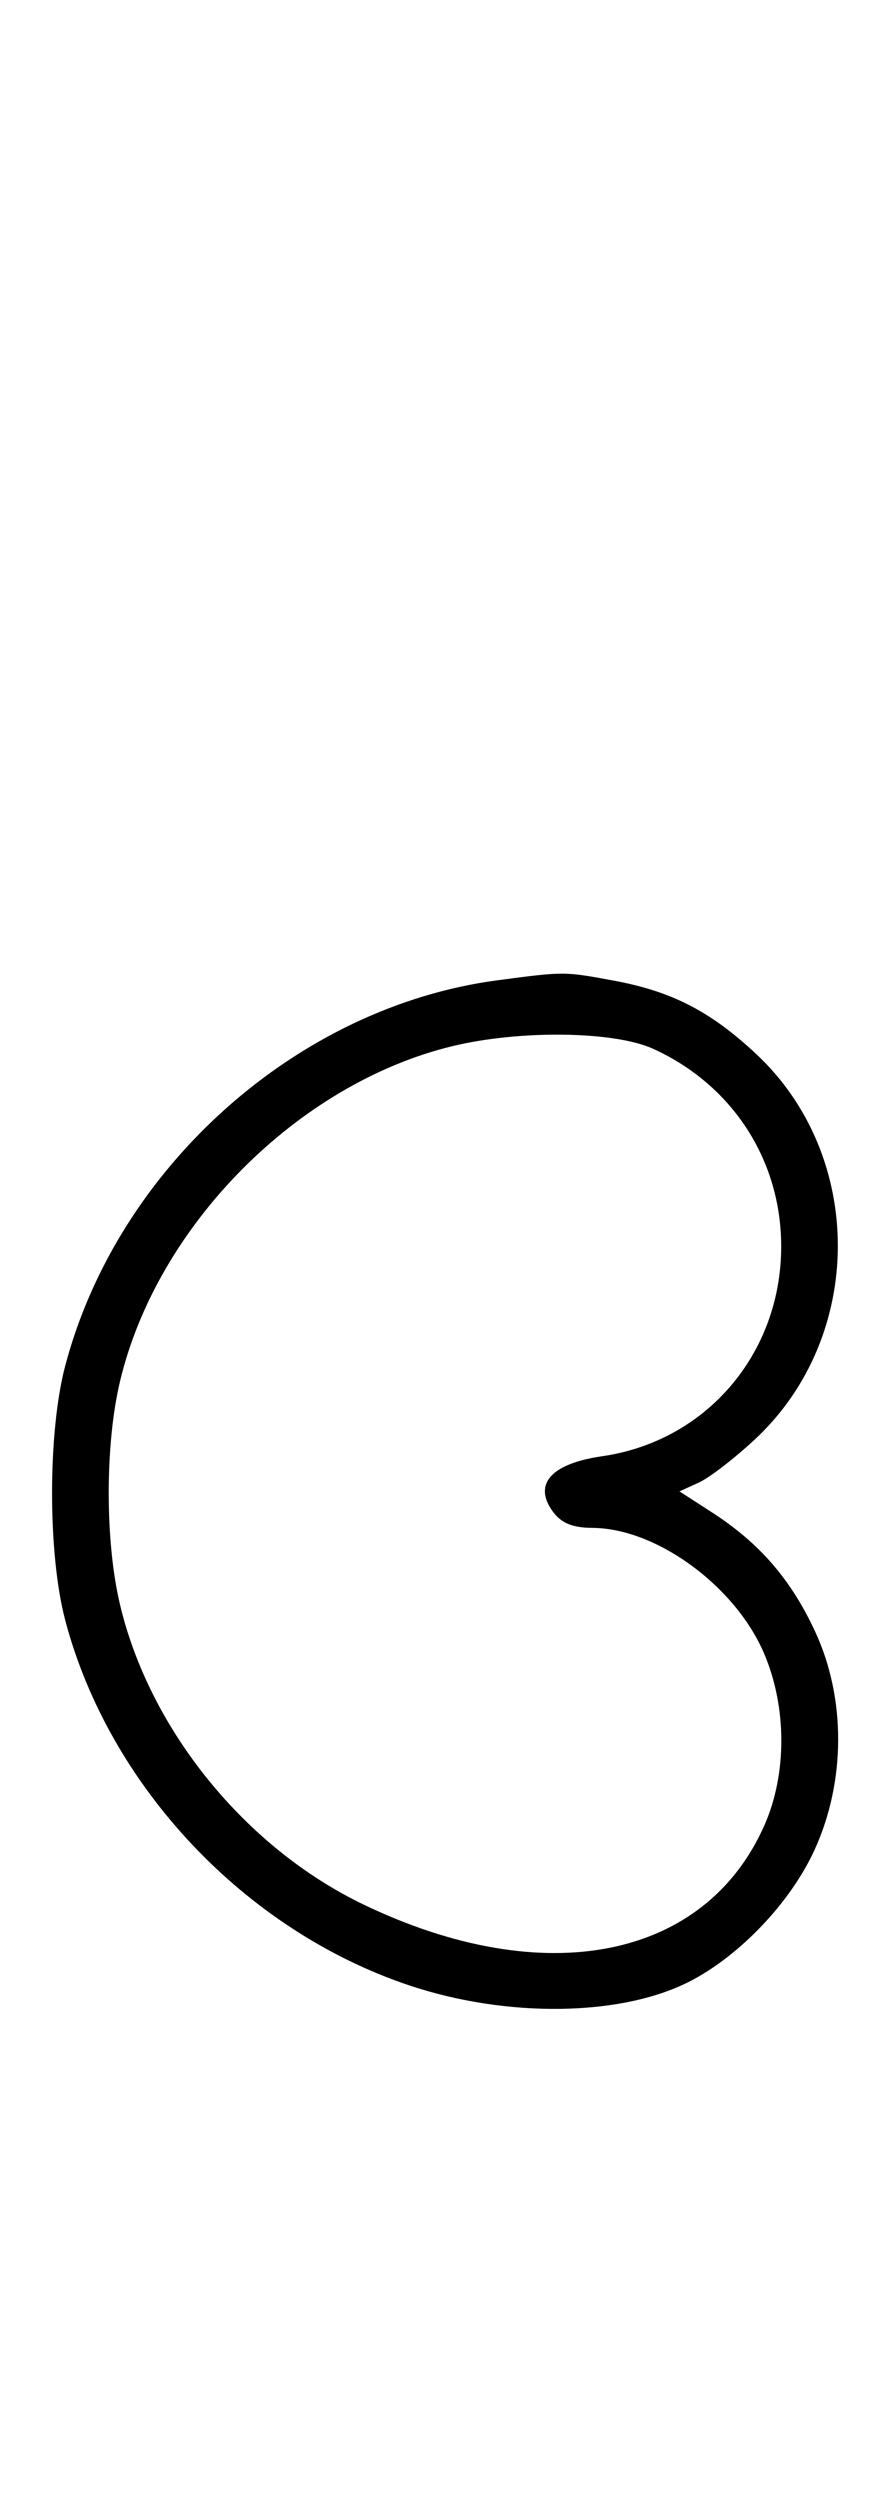 <svg xmlns="http://www.w3.org/2000/svg" width="116" height="324" viewBox="0 0 116 324" version="1.1">
	<path d="M 64.500 127.046 C 38.556 130.472, 15.262 151.235, 8.456 177 C 6.178 185.624, 6.178 201.376, 8.456 210 C 14.137 231.506, 31.741 250.188, 53.044 257.316 C 65.704 261.552, 80.466 261.354, 89.338 256.828 C 95.870 253.495, 102.481 246.540, 105.583 239.734 C 109.618 230.884, 109.651 220.109, 105.668 211.500 C 102.531 204.721, 98.451 200.001, 92.283 196.015 L 88.067 193.291 90.572 192.149 C 91.950 191.521, 95.252 188.974, 97.909 186.488 C 112.109 173.206, 112.157 149.839, 98.013 136.608 C 92.090 131.068, 87.074 128.485, 79.535 127.091 C 73.087 125.899, 73.182 125.899, 64.500 127.046 M 58.645 135.584 C 38.562 140.445, 20.305 158.877, 15.537 179.103 C 13.610 187.282, 13.610 199.718, 15.537 207.897 C 19.375 224.176, 31.801 239.488, 47.154 246.855 C 70.561 258.087, 91.382 253.963, 99.071 236.573 C 102.022 229.900, 101.996 221.187, 99.005 214.234 C 95.257 205.522, 85.055 198.071, 76.807 198.022 C 74.149 198.006, 72.680 197.382, 71.570 195.796 C 69.110 192.284, 71.505 189.679, 78.068 188.730 C 91.562 186.779, 101.250 175.419, 101.250 161.549 C 101.250 150.353, 94.923 140.593, 84.637 135.922 C 79.588 133.630, 67.375 133.471, 58.645 135.584 " stroke="none" fill="black" fill-rule="evenodd"/>
</svg>